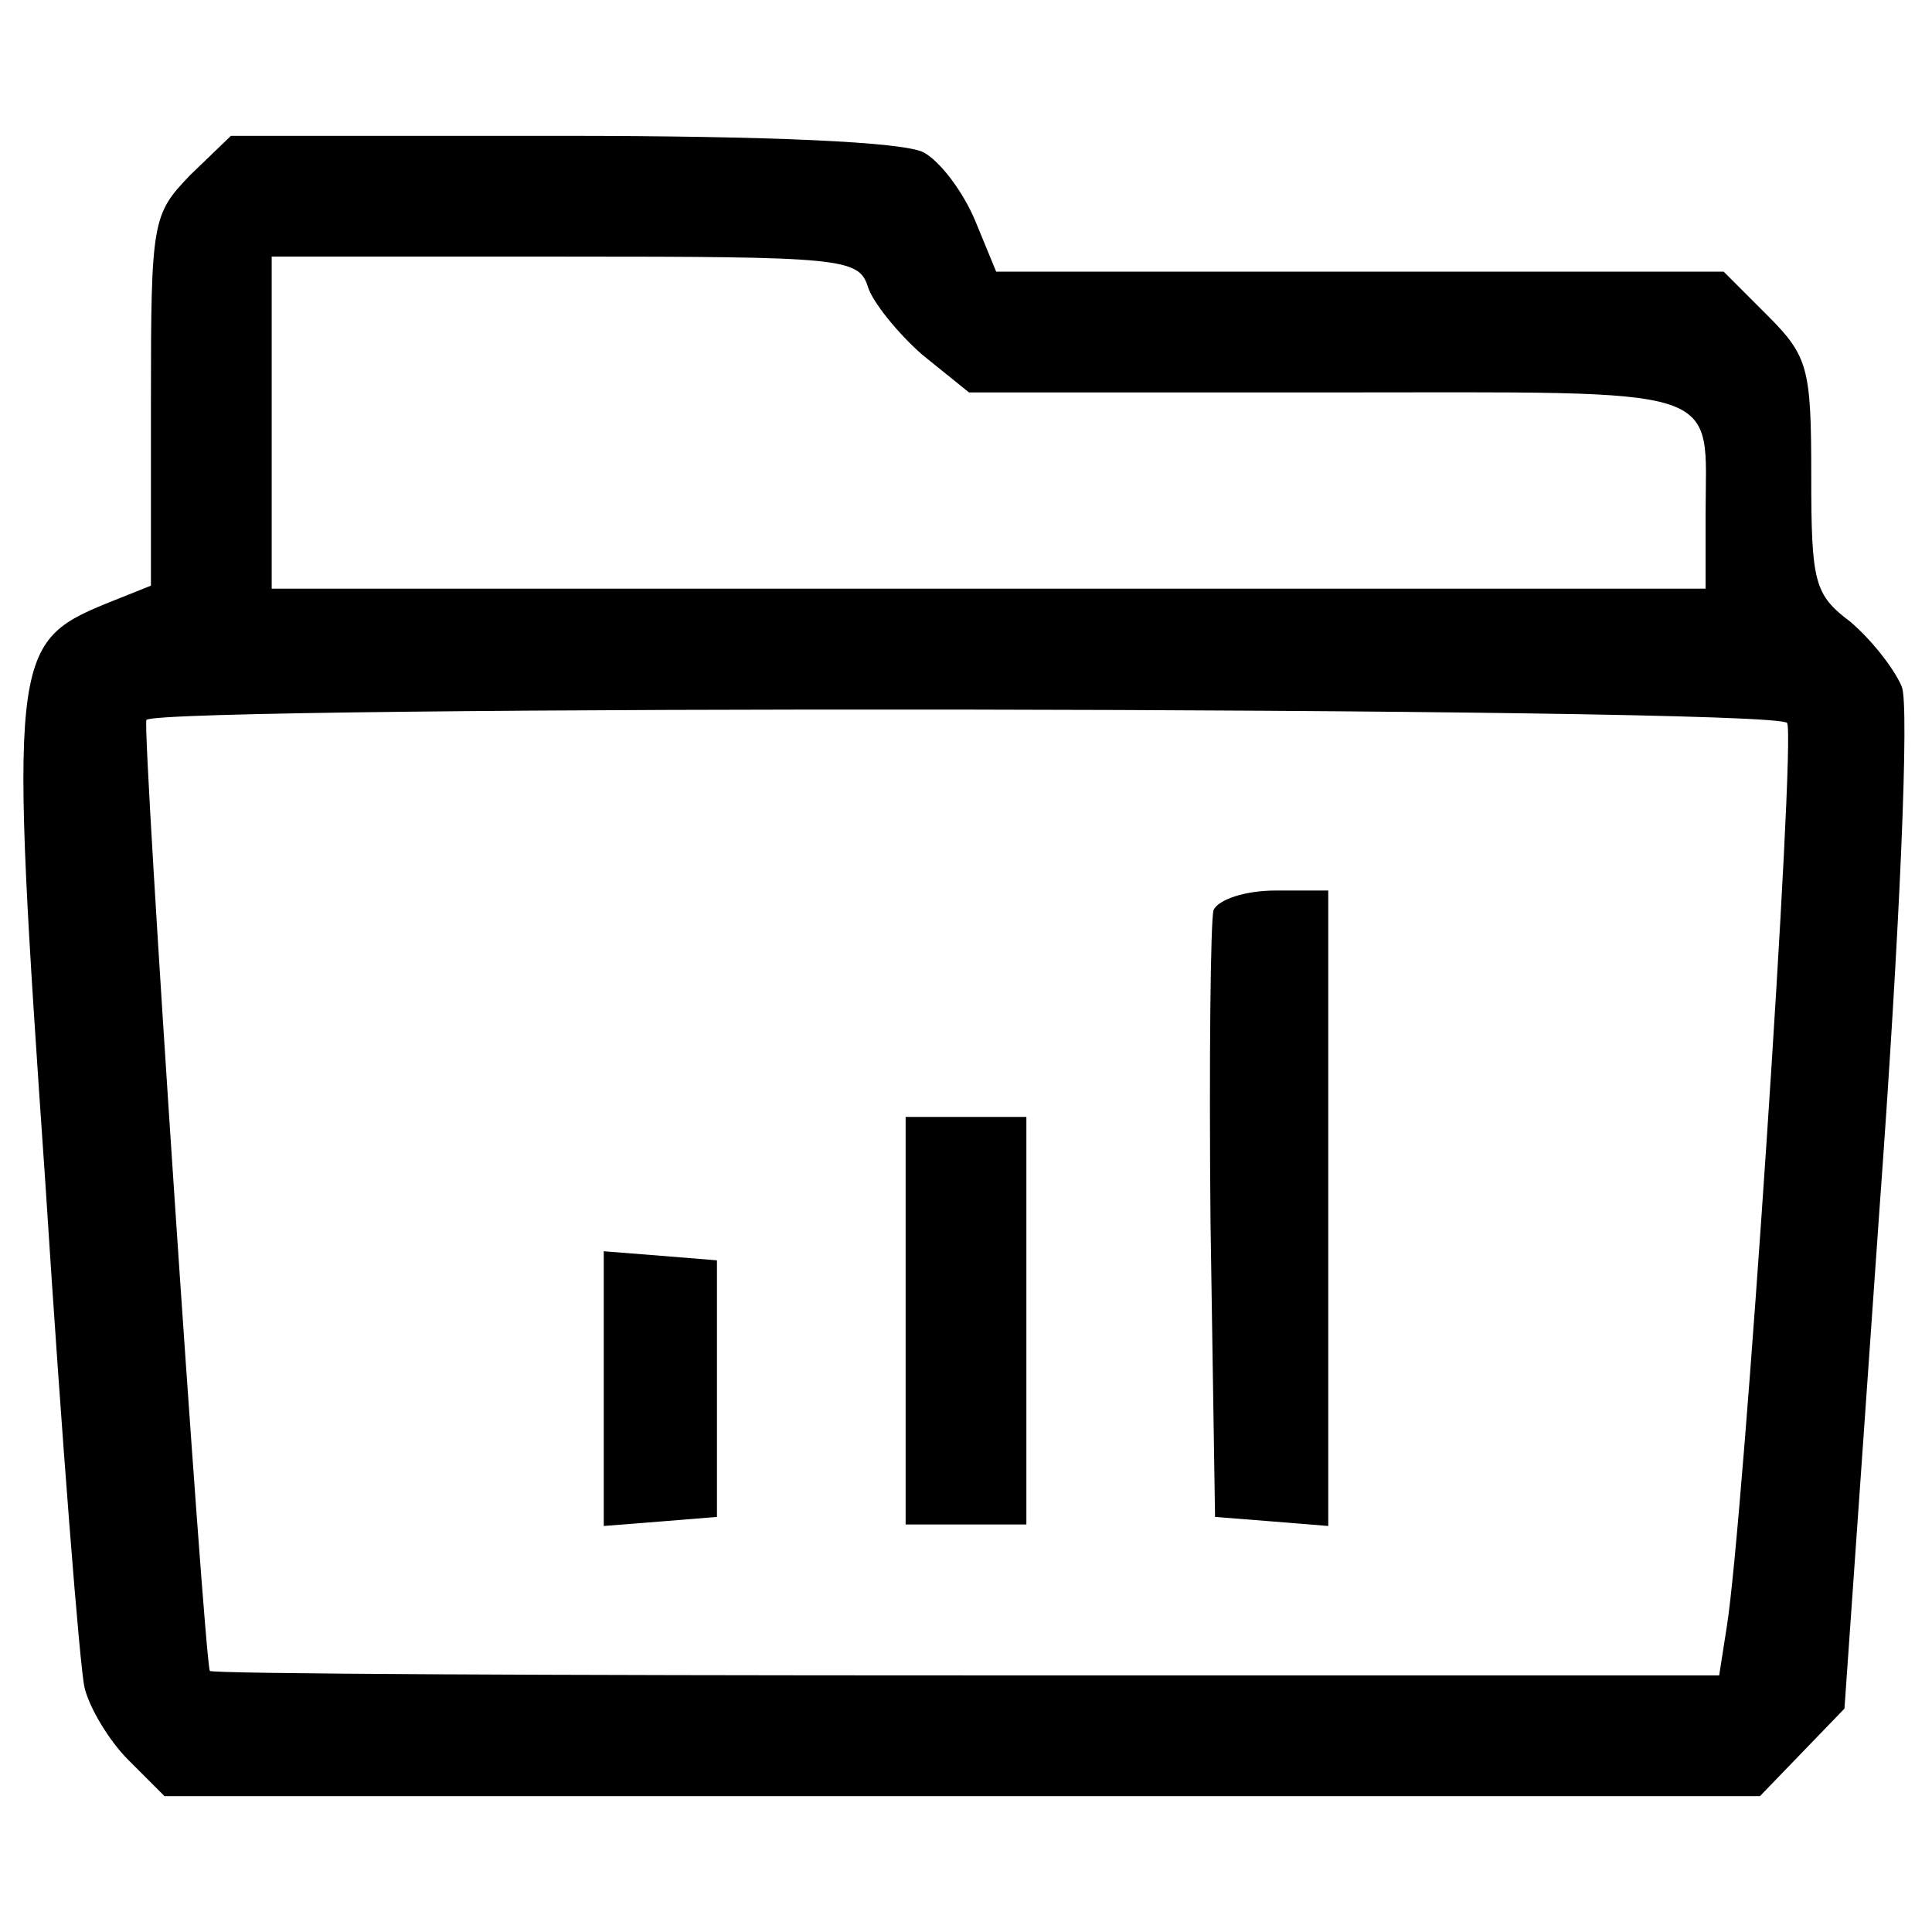 <?xml version="1.0" standalone="no"?>
<!DOCTYPE svg PUBLIC "-//W3C//DTD SVG 20010904//EN"
 "http://www.w3.org/TR/2001/REC-SVG-20010904/DTD/svg10.dtd">
<svg version="1.0" xmlns="http://www.w3.org/2000/svg"
 width="128pt" height="128pt" viewBox="0 0 128 128"
 preserveAspectRatio="xMidYMid meet">

<g transform="translate(0,128) scale(0.1,-0.1)"
fill="#000000" stroke="none">
<path d="M126 1164 c-25 -26 -26 -30 -26 -149 l0 -123 -30 -12 c-63 -26 -64
-36 -40 -383 11 -172 23 -323 26 -335 3 -13 16 -35 29 -48 l24 -24 529 0 528
0 28 29 28 29 23 328 c14 191 20 337 15 349 -5 12 -20 31 -34 43 -24 18 -26
26 -26 97 0 71 -2 79 -29 106 l-29 29 -241 0 -241 0 -14 34 c-8 19 -23 39 -34
45 -13 7 -102 11 -240 11 l-219 0 -27 -26z m449 -74 c3 -10 20 -31 36 -45 l31
-25 238 0 c268 0 250 6 250 -81 l0 -49 -475 0 -475 0 0 110 0 110 194 0 c184
0 195 -1 201 -20z m609 -289 c6 -9 -29 -532 -40 -599 l-5 -32 -499 0 c-275 0
-500 1 -501 3 -4 12 -45 624 -42 630 6 10 1081 9 1087 -2z"/>
<path d="M804 677 c-2 -7 -3 -100 -2 -207 l3 -195 38 -3 37 -3 0 210 0 211
-35 0 c-20 0 -38 -6 -41 -13z"/>
<path d="M600 405 l0 -135 40 0 40 0 0 135 0 135 -40 0 -40 0 0 -135z"/>
<path d="M400 360 l0 -91 38 3 37 3 0 85 0 85 -37 3 -38 3 0 -91z"/>
</g>
</svg>
